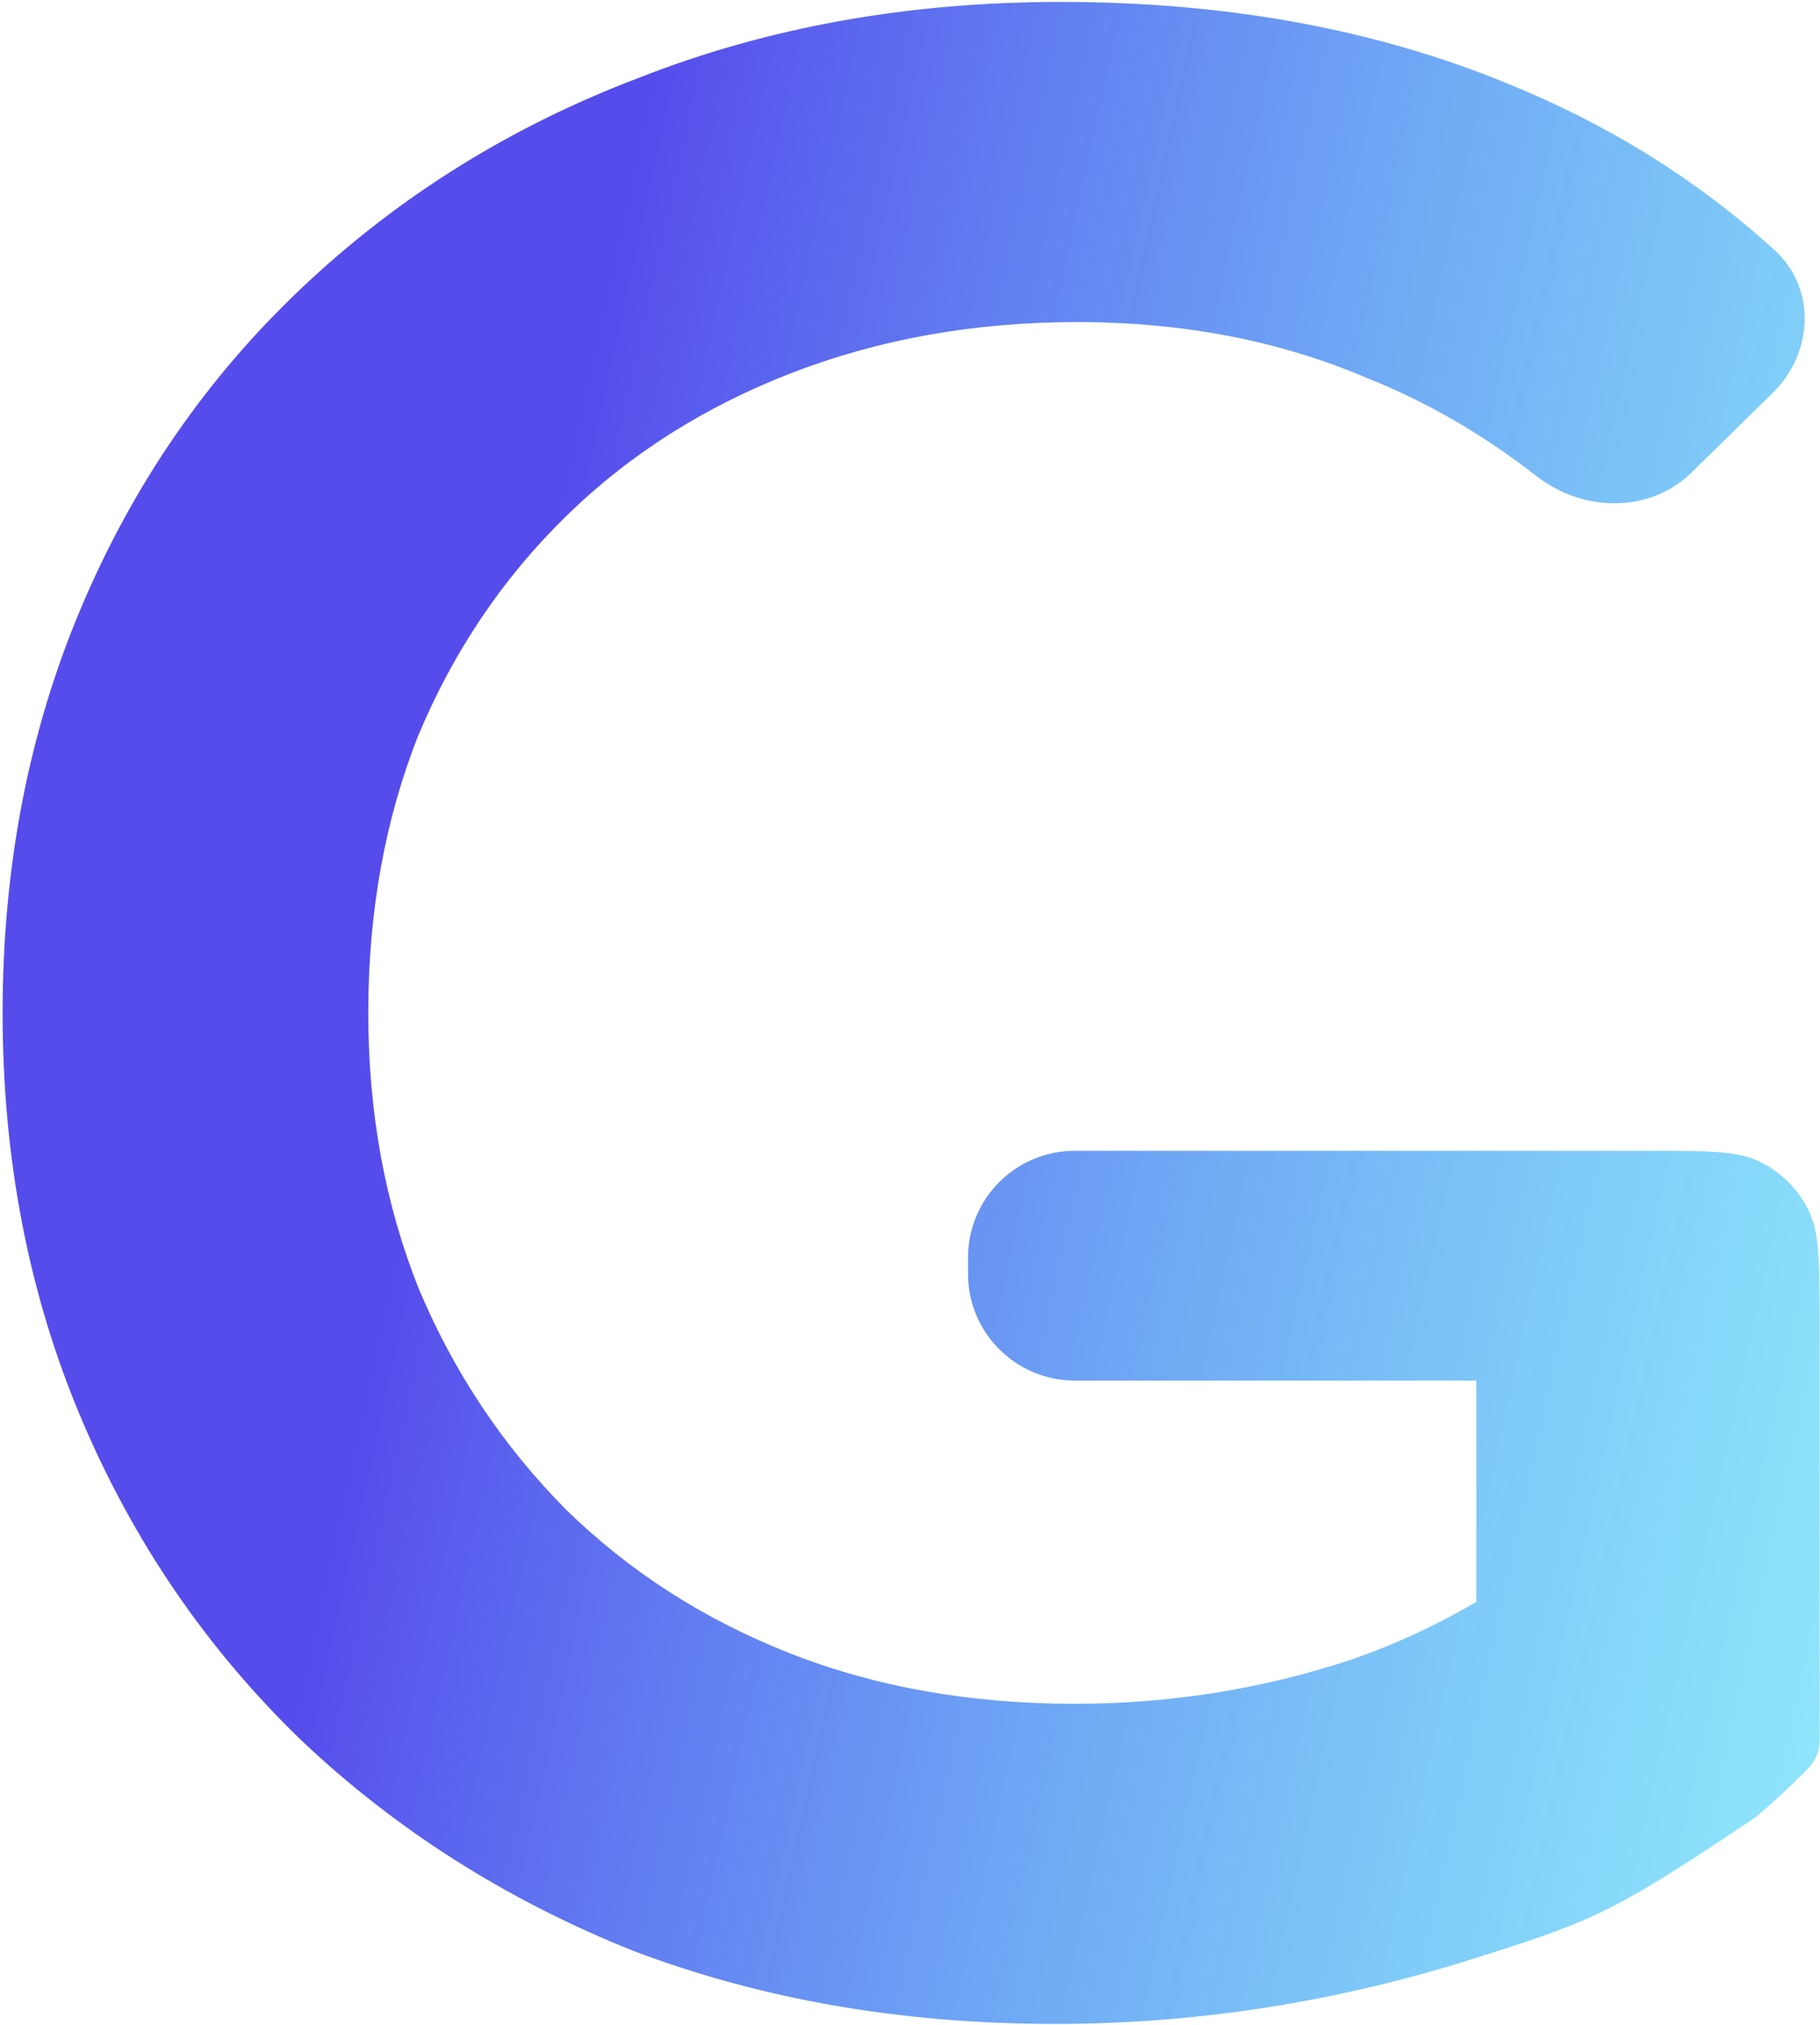<svg width="623" height="693" viewBox="0 0 623 693" fill="none" xmlns="http://www.w3.org/2000/svg">
<g filter="url(#filter0_b_1_120)">
<path d="M361.102 692.66C308.871 692.66 260.78 684.331 216.829 667.671C173.515 650.371 135.615 626.344 103.13 595.588C70.644 564.192 45.484 527.349 27.649 485.06C9.814 442.771 0.896 396.638 0.896 346.66C0.896 296.682 9.814 250.549 27.649 208.26C45.484 165.971 70.644 129.449 103.13 98.694C136.252 67.297 174.789 43.269 218.74 26.61C262.691 9.31 310.782 0.66 363.013 0.66C419.703 0.66 470.661 9.951 515.886 28.532C550.62 42.606 581.153 61.641 607.484 85.638C621.764 98.652 620.742 120.78 606.953 134.313L579.076 161.67C564.732 175.747 541.873 175.341 526.021 162.985C507.7 148.704 488.397 137.526 468.113 129.449C438.176 116.634 405.053 110.227 368.746 110.227C333.713 110.227 301.227 115.994 271.29 127.527C241.352 139.06 215.555 155.399 193.898 176.544C172.241 197.688 155.361 222.677 143.259 251.51C131.794 280.343 126.061 312.06 126.061 346.66C126.061 380.619 131.794 412.016 143.259 440.849C155.361 469.682 172.241 494.992 193.898 516.777C215.555 537.921 241.034 554.26 270.334 565.793C299.635 577.327 332.12 583.094 367.791 583.094C400.913 583.094 432.761 577.968 463.336 567.716C477.686 562.708 491.699 556.21 505.376 548.222V472.484H370.706C368.115 472.484 366.819 472.484 365.725 472.418C347.263 471.31 332.538 456.595 331.429 438.144C331.364 437.05 331.364 435.755 331.364 433.166C331.364 430.576 331.364 429.281 331.429 428.187C332.538 409.737 347.263 395.021 365.725 393.913C366.819 393.847 368.115 393.847 370.706 393.847H564.748C584.874 393.847 594.937 393.847 602.651 397.7C609.732 401.235 615.472 406.973 619.01 414.049C622.611 421.25 622.848 430.5 622.864 448.081C622.885 448.599 622.896 449.12 622.896 449.643V592.53C622.896 595.643 622.896 597.2 622.535 598.738C622.215 600.097 621.605 601.575 620.873 602.763C620.044 604.109 619.031 605.127 617.004 607.164C611.883 612.31 606.532 617.229 600.969 621.902C550.469 655.796 545.365 657.404 500.598 671.516C454.737 685.612 408.238 692.66 361.102 692.66Z" fill="url(#paint0_linear_1_120)"/>
</g>
<defs>
<filter id="filter0_b_1_120" x="-43.601" y="-43.837" width="710.995" height="780.995" filterUnits="userSpaceOnUse" color-interpolation-filters="sRGB">
<feFlood flood-opacity="0" result="BackgroundImageFix"/>
<feGaussianBlur in="BackgroundImageFix" stdDeviation="22.249"/>
<feComposite in2="SourceAlpha" operator="in" result="effect1_backgroundBlur_1_120"/>
<feBlend mode="normal" in="SourceGraphic" in2="effect1_backgroundBlur_1_120" result="shape"/>
</filter>
<linearGradient id="paint0_linear_1_120" x1="909.074" y1="-405.317" x2="139.817" y2="-573.462" gradientUnits="userSpaceOnUse">
<stop stop-color="#32E1F9" stop-opacity="0.5"/>
<stop offset="0.734" stop-color="#564CEC"/>
</linearGradient>
</defs>
</svg>

